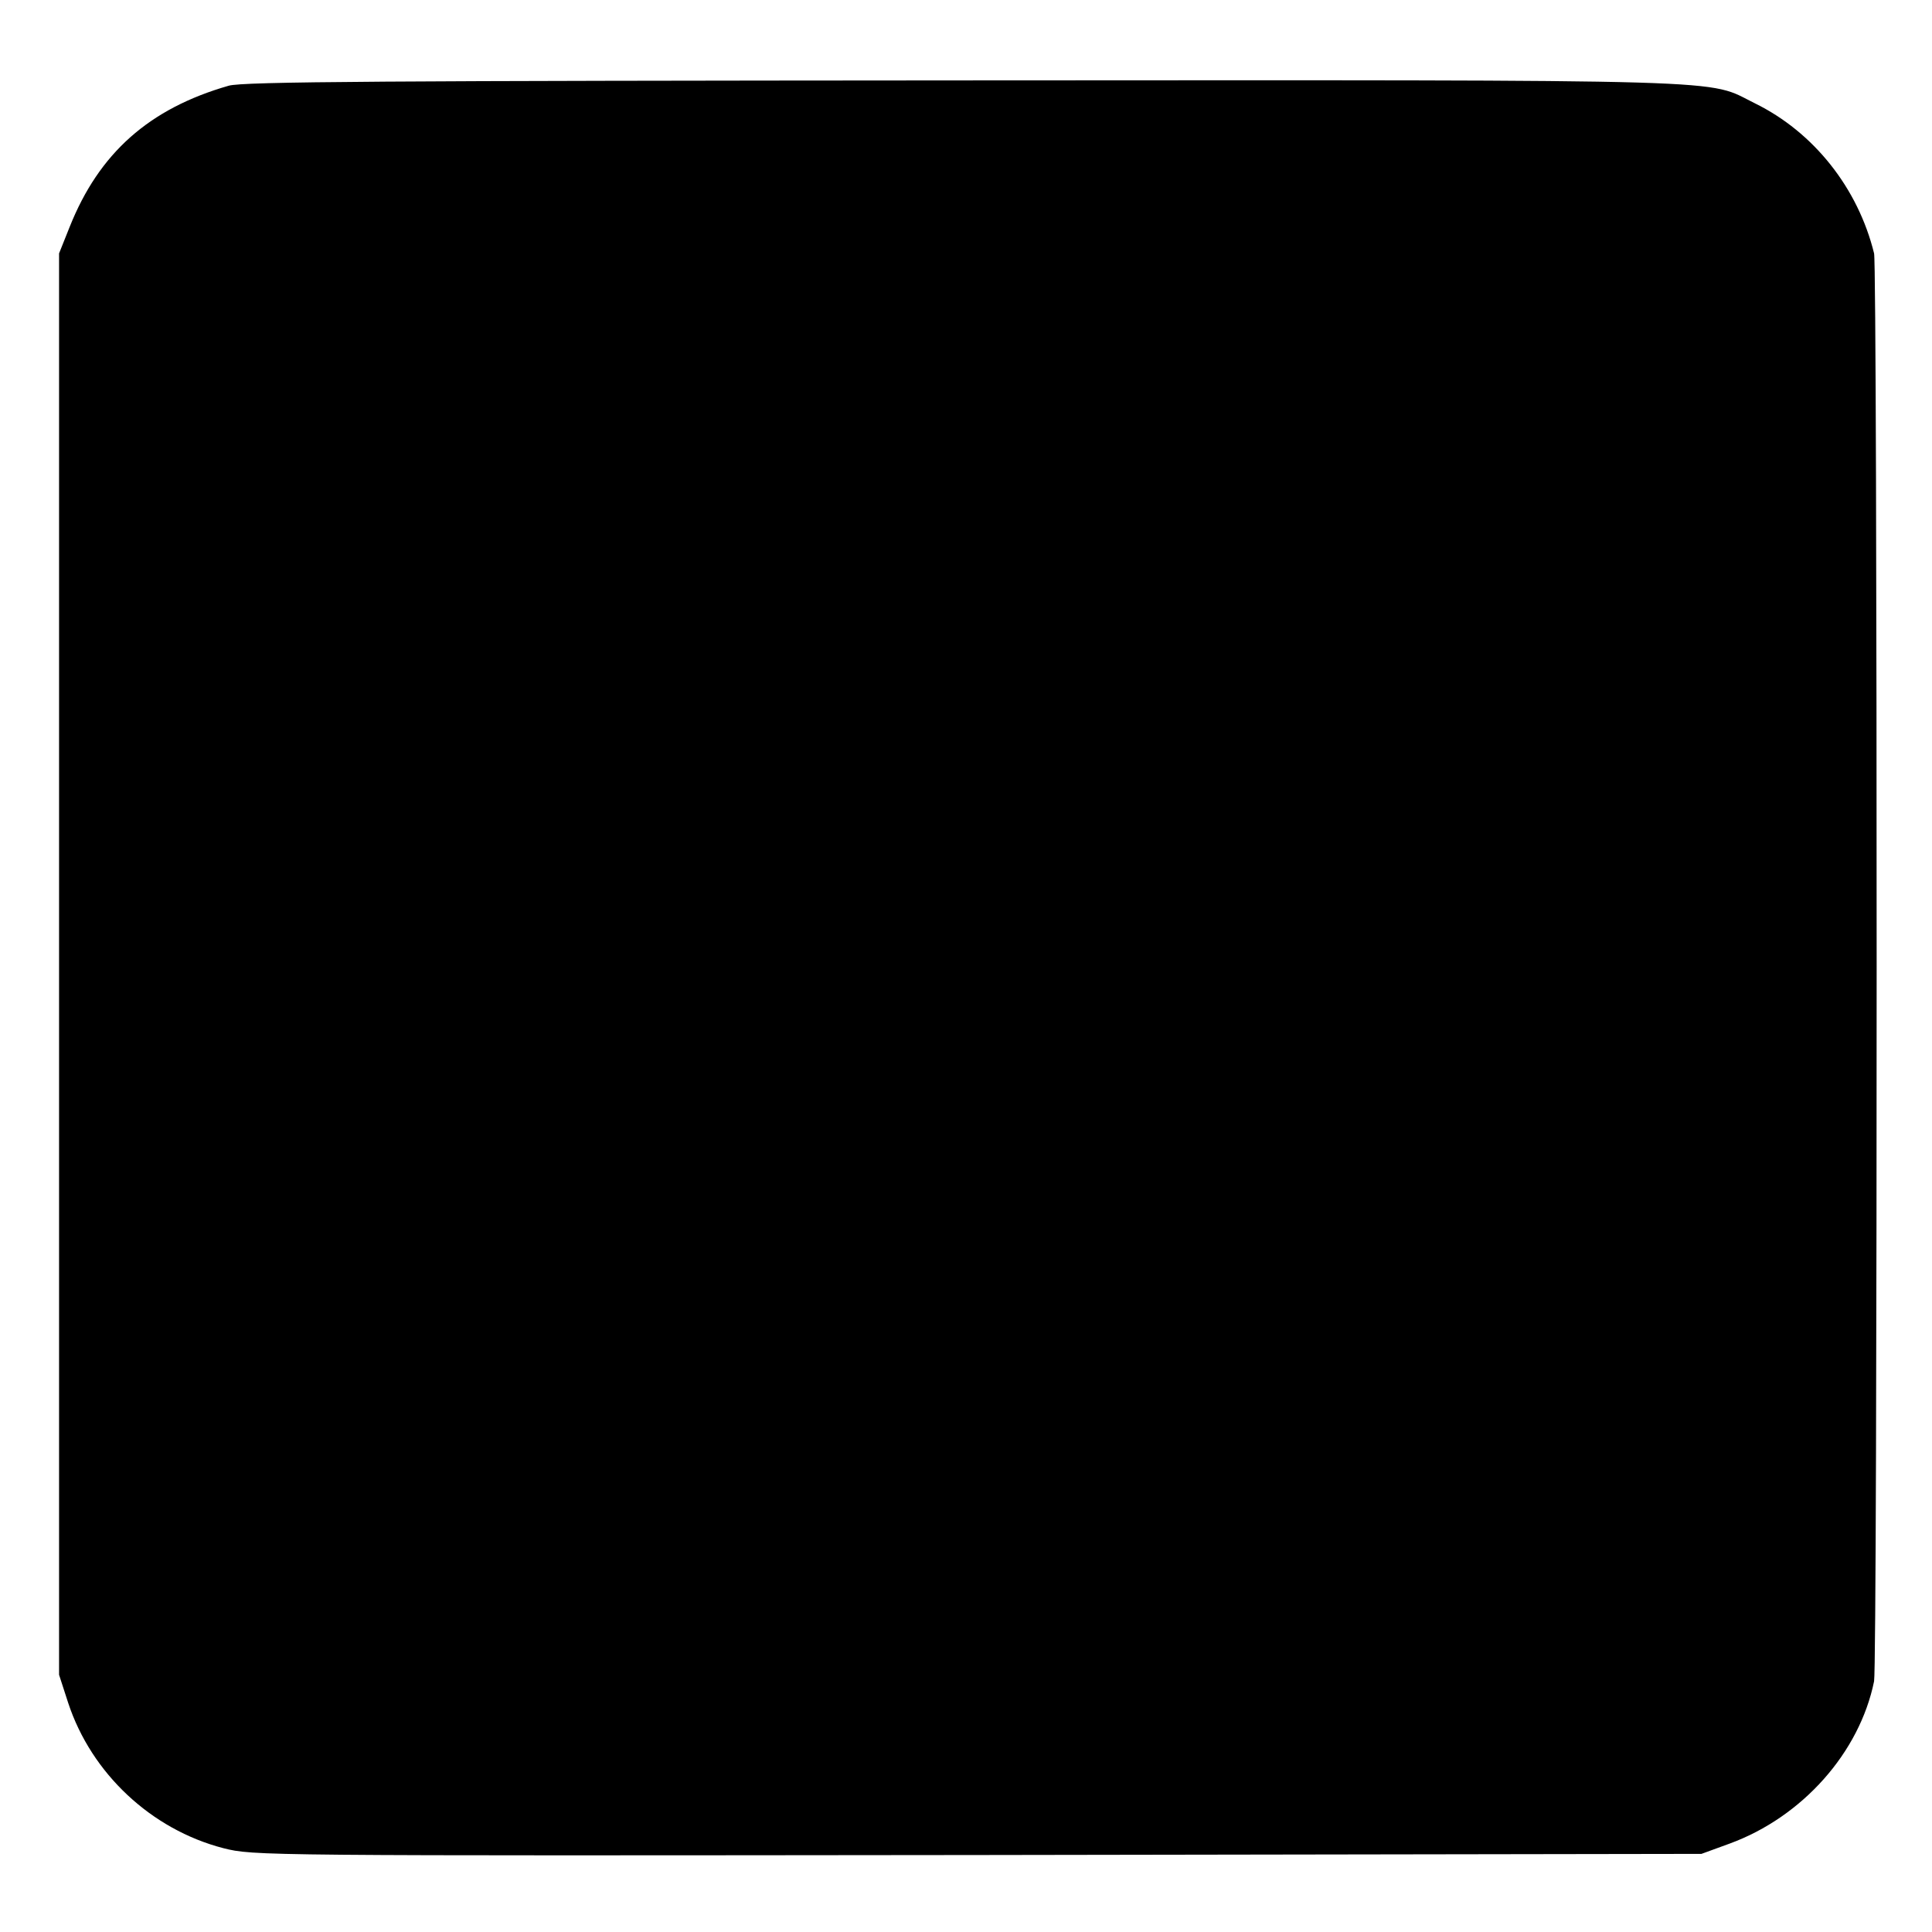 <?xml version="1.0" standalone="no"?>
<!DOCTYPE svg PUBLIC "-//W3C//DTD SVG 20010904//EN"
 "http://www.w3.org/TR/2001/REC-SVG-20010904/DTD/svg10.dtd">
<svg version="1.0" xmlns="http://www.w3.org/2000/svg"
 width="507pt" height="507pt" viewBox="0 0 507 507"
 preserveAspectRatio="xMidYMid meet">
<g transform="translate(0,507) scale(0.1,-0.1)"
fill="#000000" stroke="none">
<path d="M600 4845 c-209 -60 -340 -177 -417 -370 l-28 -70 0 -1865 0 -1865
24 -74 c61 -185 218 -332 407 -381 80 -20 87 -20 1980 -18 l1899 3 74 27 c191
70 341 239 379 426 9 48 9 3708 0 3747 -42 171 -158 318 -313 394 -130 64 -3
61 -2075 60 -1516 -1 -1894 -3 -1930 -14z"/>
</g>
</svg>
